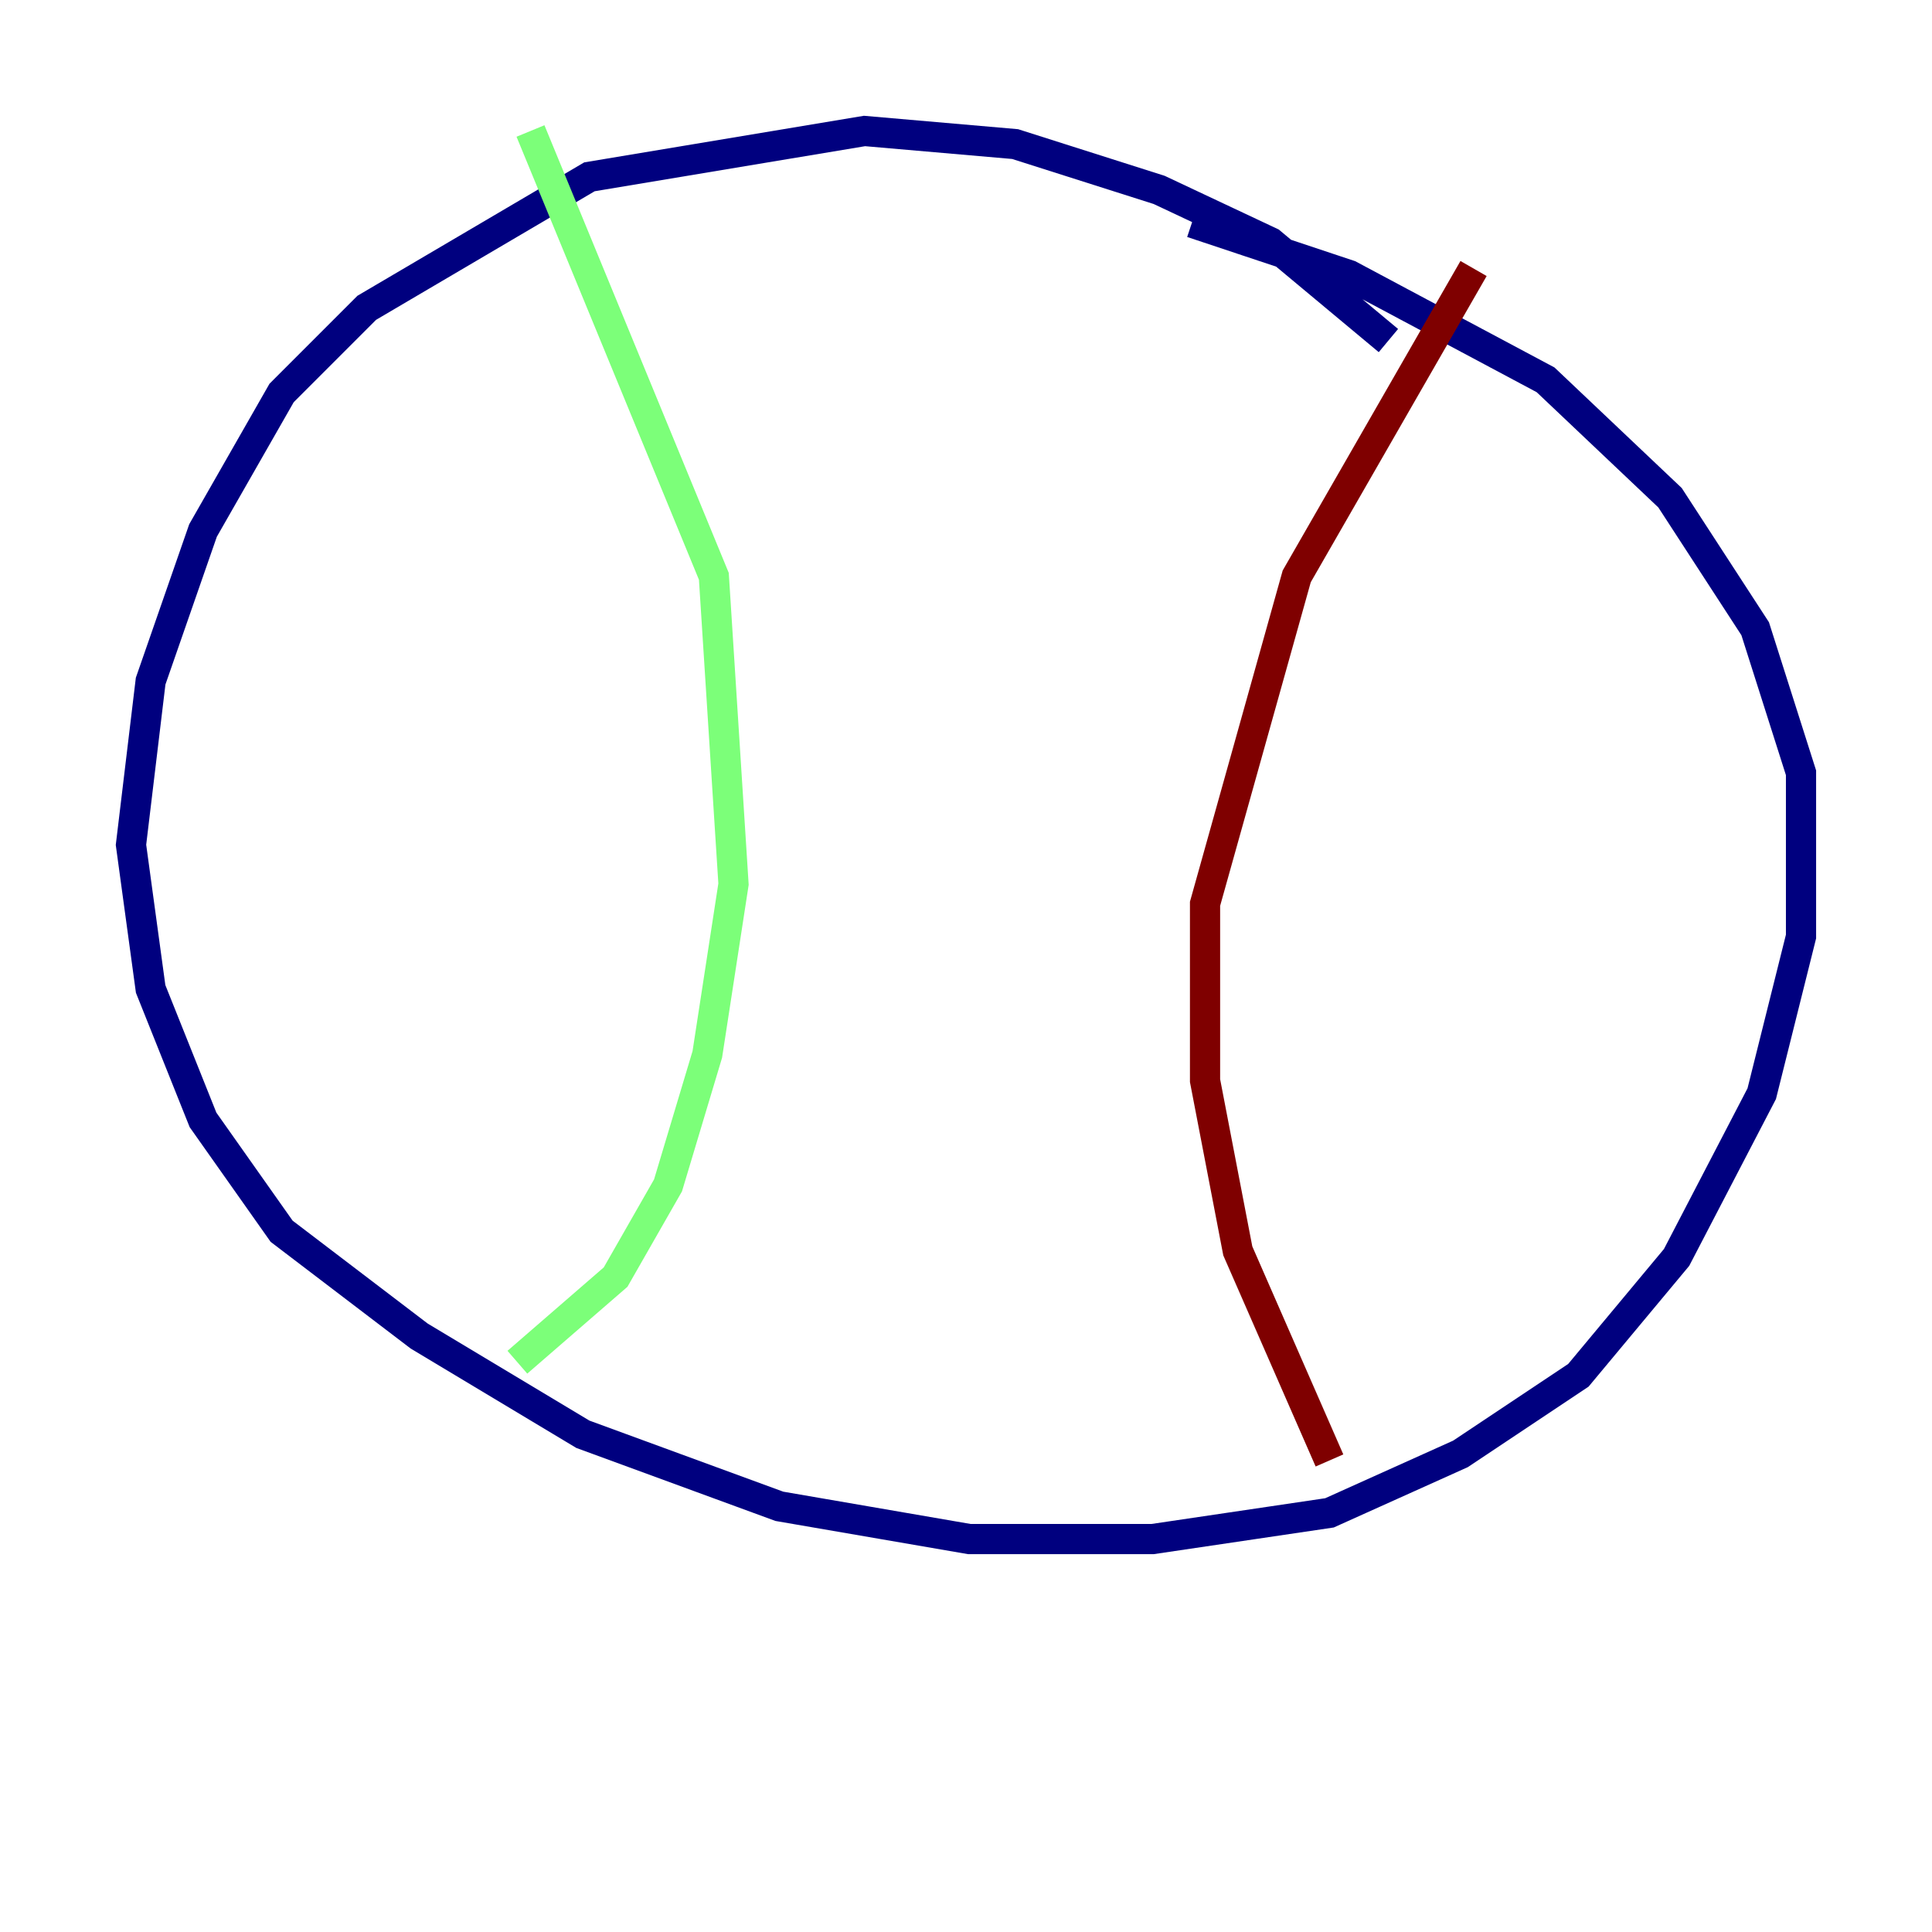 <?xml version="1.0" encoding="utf-8" ?>
<svg baseProfile="tiny" height="128" version="1.2" viewBox="0,0,128,128" width="128" xmlns="http://www.w3.org/2000/svg" xmlns:ev="http://www.w3.org/2001/xml-events" xmlns:xlink="http://www.w3.org/1999/xlink"><defs /><polyline fill="none" points="91.986,22.563 84.176,16.054 76.8,12.583 67.254,9.546 57.275,8.678 39.051,11.715 24.298,20.393 18.658,26.034 13.451,35.146 9.98,45.125 8.678,55.973 9.98,65.519 13.451,74.197 18.658,81.573 27.77,88.515 38.617,95.024 51.634,99.797 64.217,101.966 76.366,101.966 88.081,100.231 96.759,96.325 104.57,91.119 111.078,83.308 116.719,72.461 119.322,62.047 119.322,51.2 116.285,41.654 110.644,32.976 102.4,25.166 89.383,18.224 78.969,14.752" stroke="#00007f" stroke-width="2" /><polyline fill="none" points="35.146,8.678 47.295,38.183 48.597,58.576 46.861,69.858 44.258,78.536 40.786,84.61 34.278,90.251" stroke="#7cff79" stroke-width="2" /><polyline fill="none" points="97.627,17.79 85.912,38.183 79.837,59.878 79.837,71.593 82.007,82.875 88.081,96.759" stroke="#7f0000" stroke-width="2" /></svg>